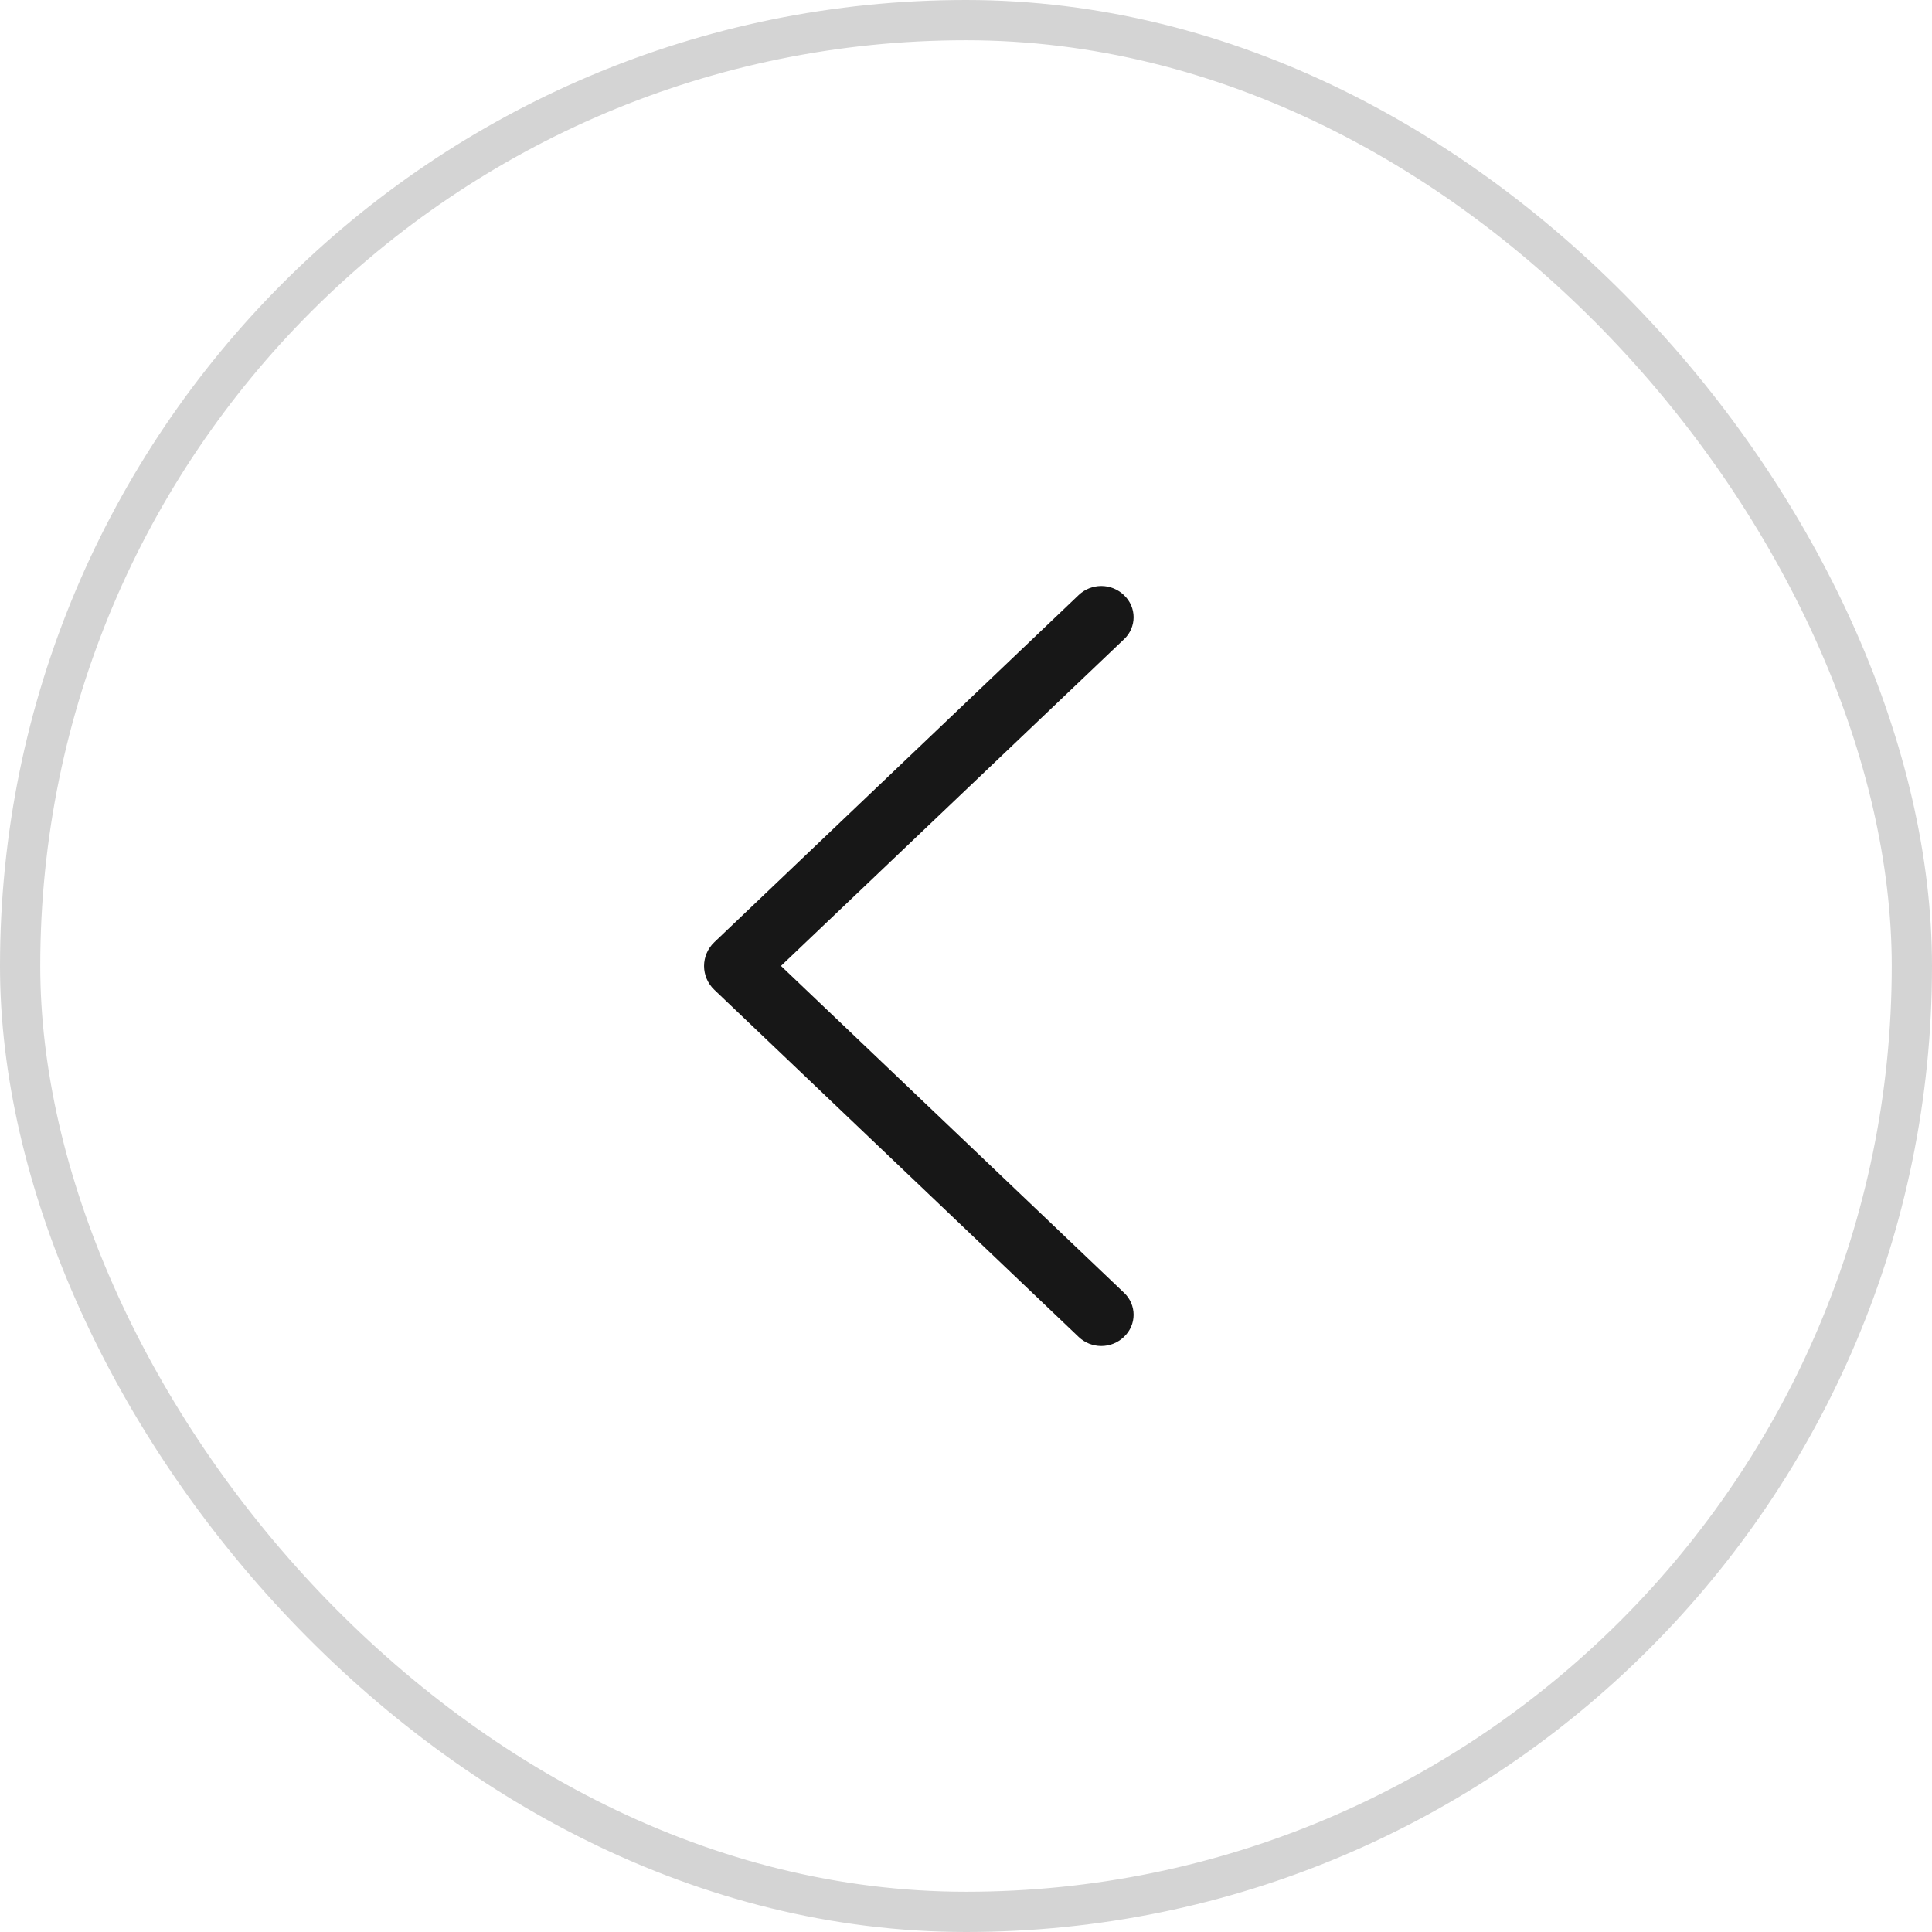 <svg width="48" height="48" viewBox="0 0 48 48" fill="none" xmlns="http://www.w3.org/2000/svg">
  <rect x="0.5" y="0.5" width="47" height="47" rx="23.5" stroke="#D4D4D4"/>
  <path
    d="M17.744 24.588L26.8 33.217C26.951 33.361 27.152 33.441 27.361 33.441C27.57 33.441 27.77 33.361 27.922 33.217L27.931 33.207C28.005 33.137 28.063 33.053 28.103 32.96C28.143 32.867 28.164 32.767 28.164 32.665C28.164 32.564 28.143 32.464 28.103 32.37C28.063 32.277 28.005 32.193 27.931 32.123L19.403 23.998L27.931 15.877C28.005 15.807 28.063 15.723 28.103 15.63C28.143 15.536 28.164 15.436 28.164 15.335C28.164 15.233 28.143 15.133 28.103 15.04C28.063 14.947 28.005 14.863 27.931 14.793L27.922 14.783C27.77 14.639 27.57 14.559 27.361 14.559C27.152 14.559 26.951 14.639 26.8 14.783L17.744 23.412C17.665 23.488 17.601 23.579 17.558 23.68C17.515 23.781 17.492 23.89 17.492 24C17.492 24.11 17.515 24.219 17.558 24.32C17.601 24.421 17.665 24.512 17.744 24.588Z"
    fill="#171717"/>
</svg>
